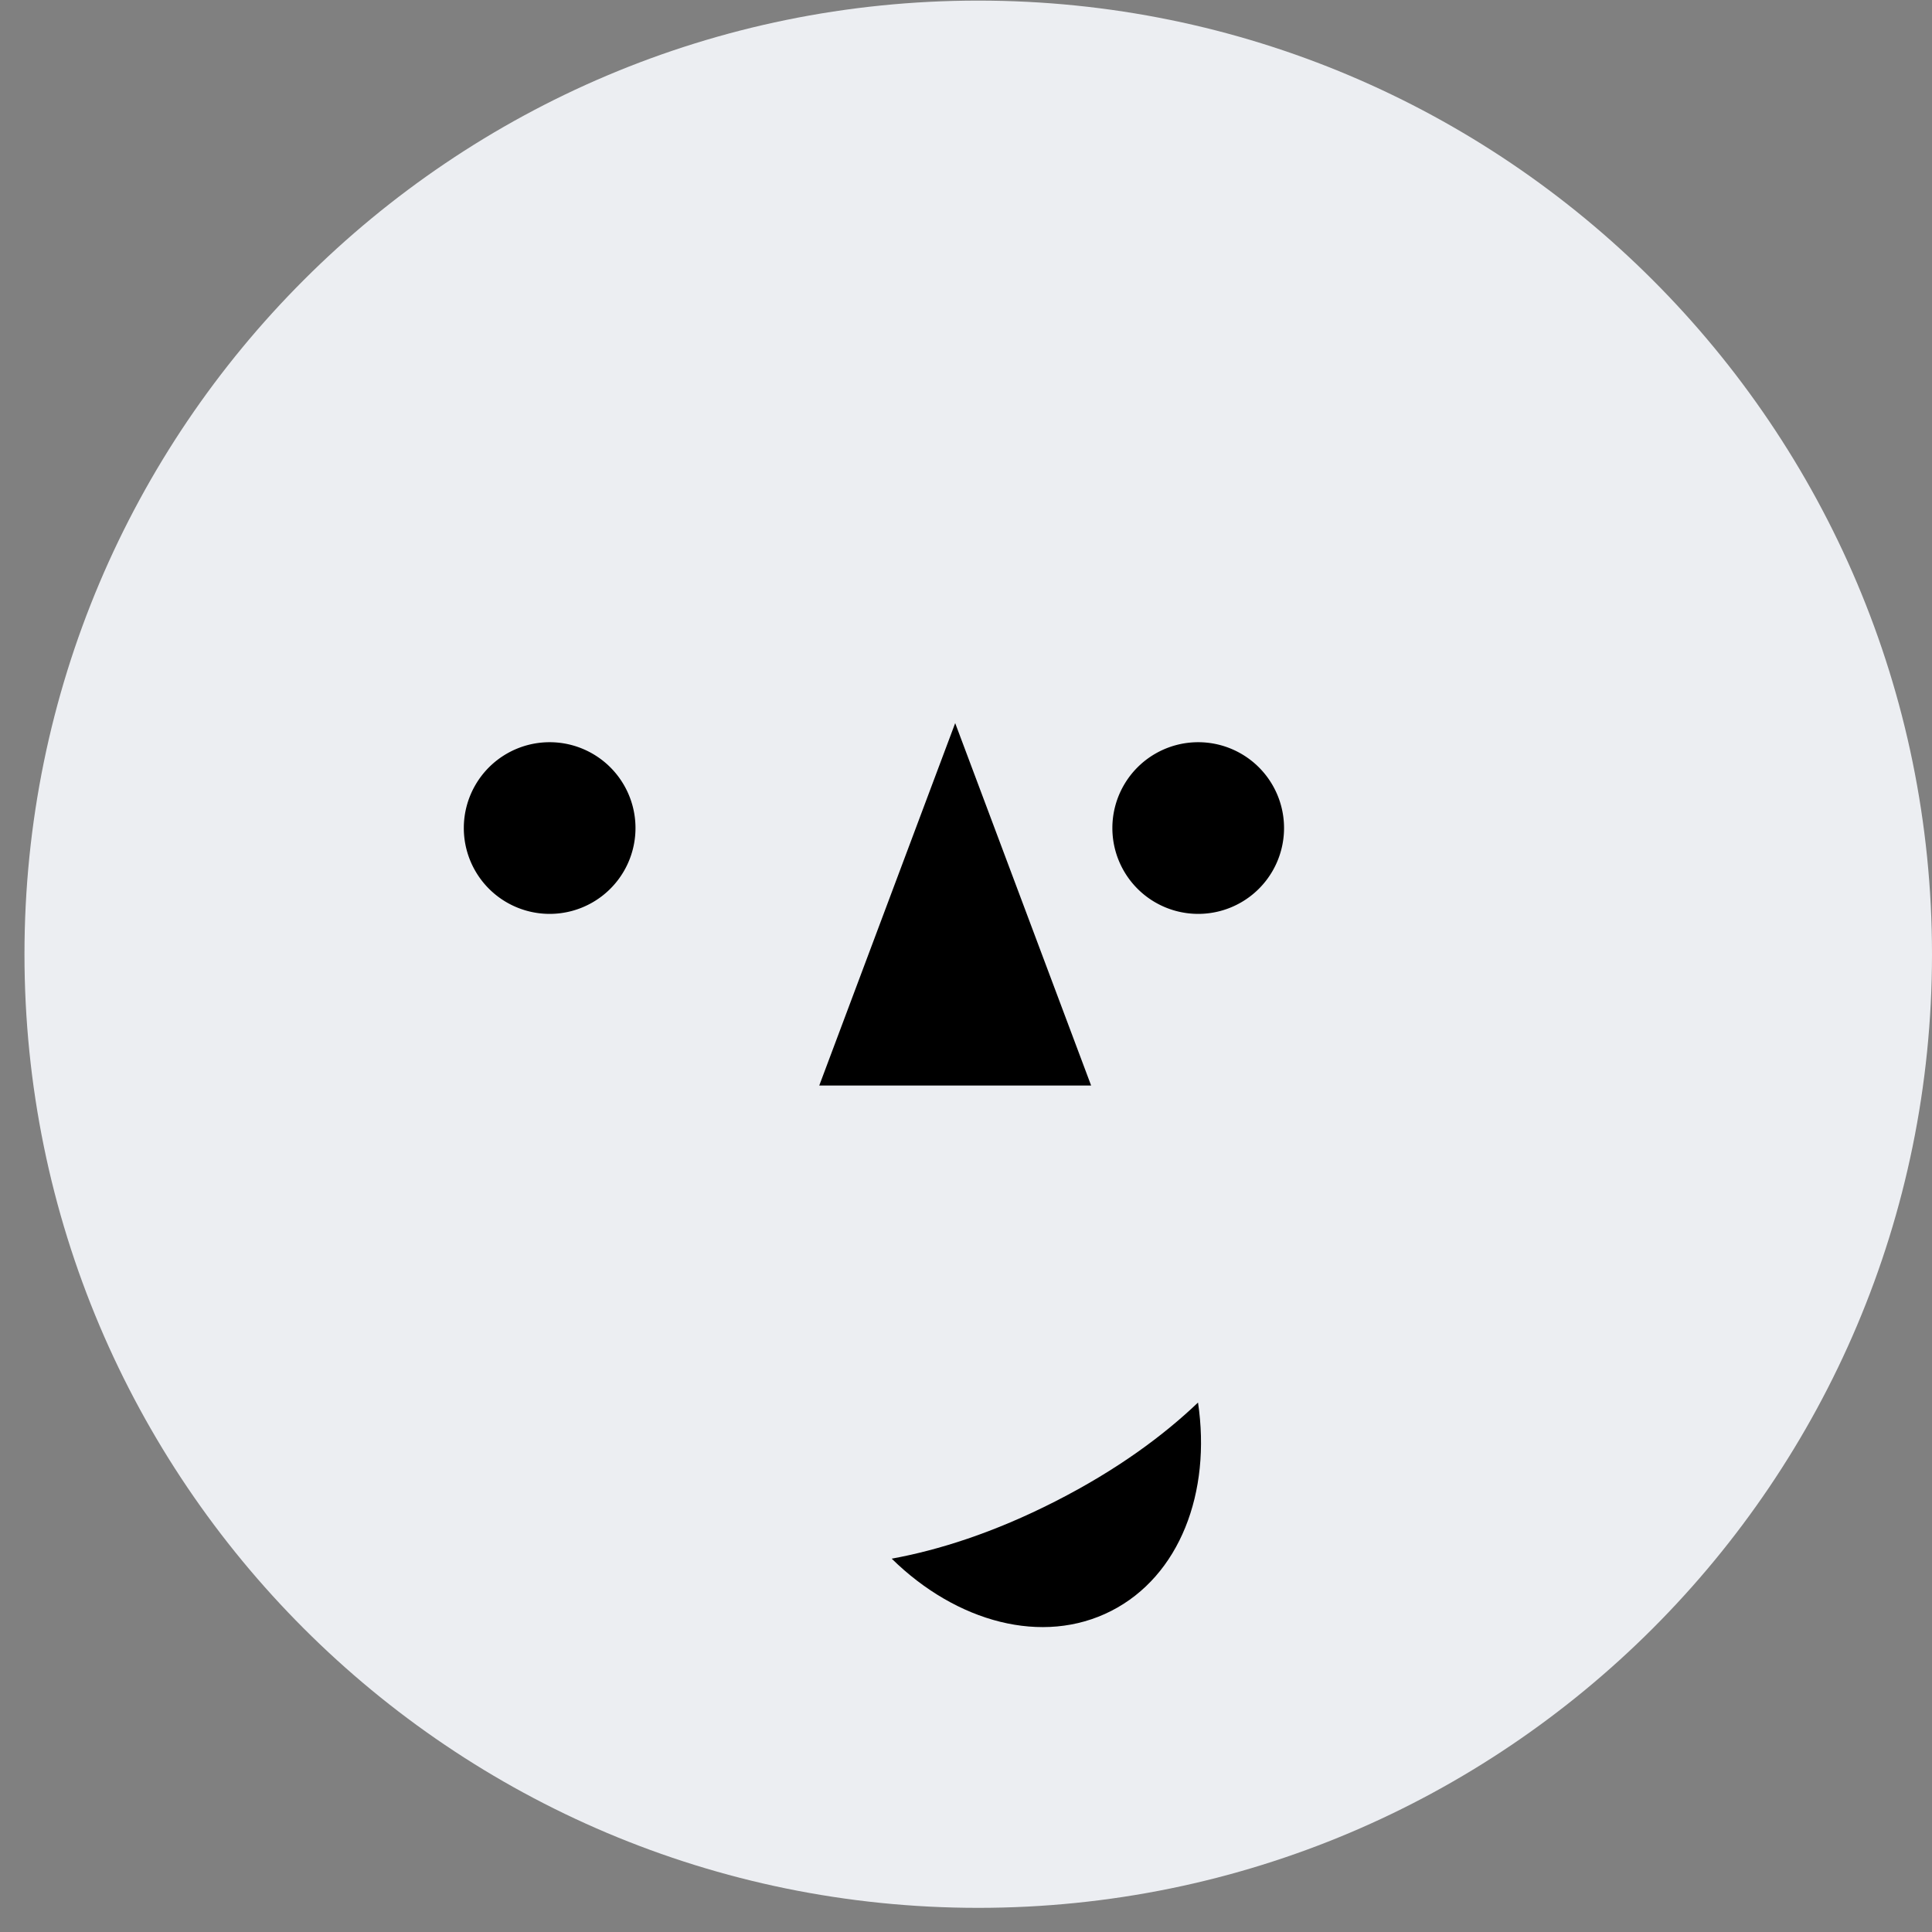 <svg xmlns="http://www.w3.org/2000/svg" width="42" height="42" fill="none"><rect width="100%" height="100%" fill="#808080" stroke="none"/><g clip-path="url(#a)"><path fill="#ECEEF2" d="M21.266 41.475C32.717 41.475 42 32.194 42 20.745S32.717.013 21.266.013C9.816.014.532 9.295.532 20.744s9.283 20.731 20.734 20.731"/><path fill="#000" d="M11.949 19.867a1.866 1.866 0 1 0 0-3.732 1.866 1.866 0 0 0 0 3.732"/><path fill="#000" fillRule="evenodd" d="M26.044 30.49c.29 1.953-.396 3.77-1.887 4.53-1.49.76-3.364.246-4.772-1.136 1.01-.185 2.208-.558 3.559-1.247 1.35-.688 2.356-1.437 3.1-2.147" clipRule="evenodd"/><path fill="#000" d="M26.048 19.867a1.866 1.866 0 1 0 0-3.732 1.866 1.866 0 0 0 0 3.732"/><path fill="#000" fillRule="evenodd" d="m20.765 15.72 2.955 7.878h-5.91z" clipRule="evenodd"/></g><defs><clipPath id="a"><path fill="#fff" d="M0 0h42v41.475H0z"/></clipPath></defs></svg>